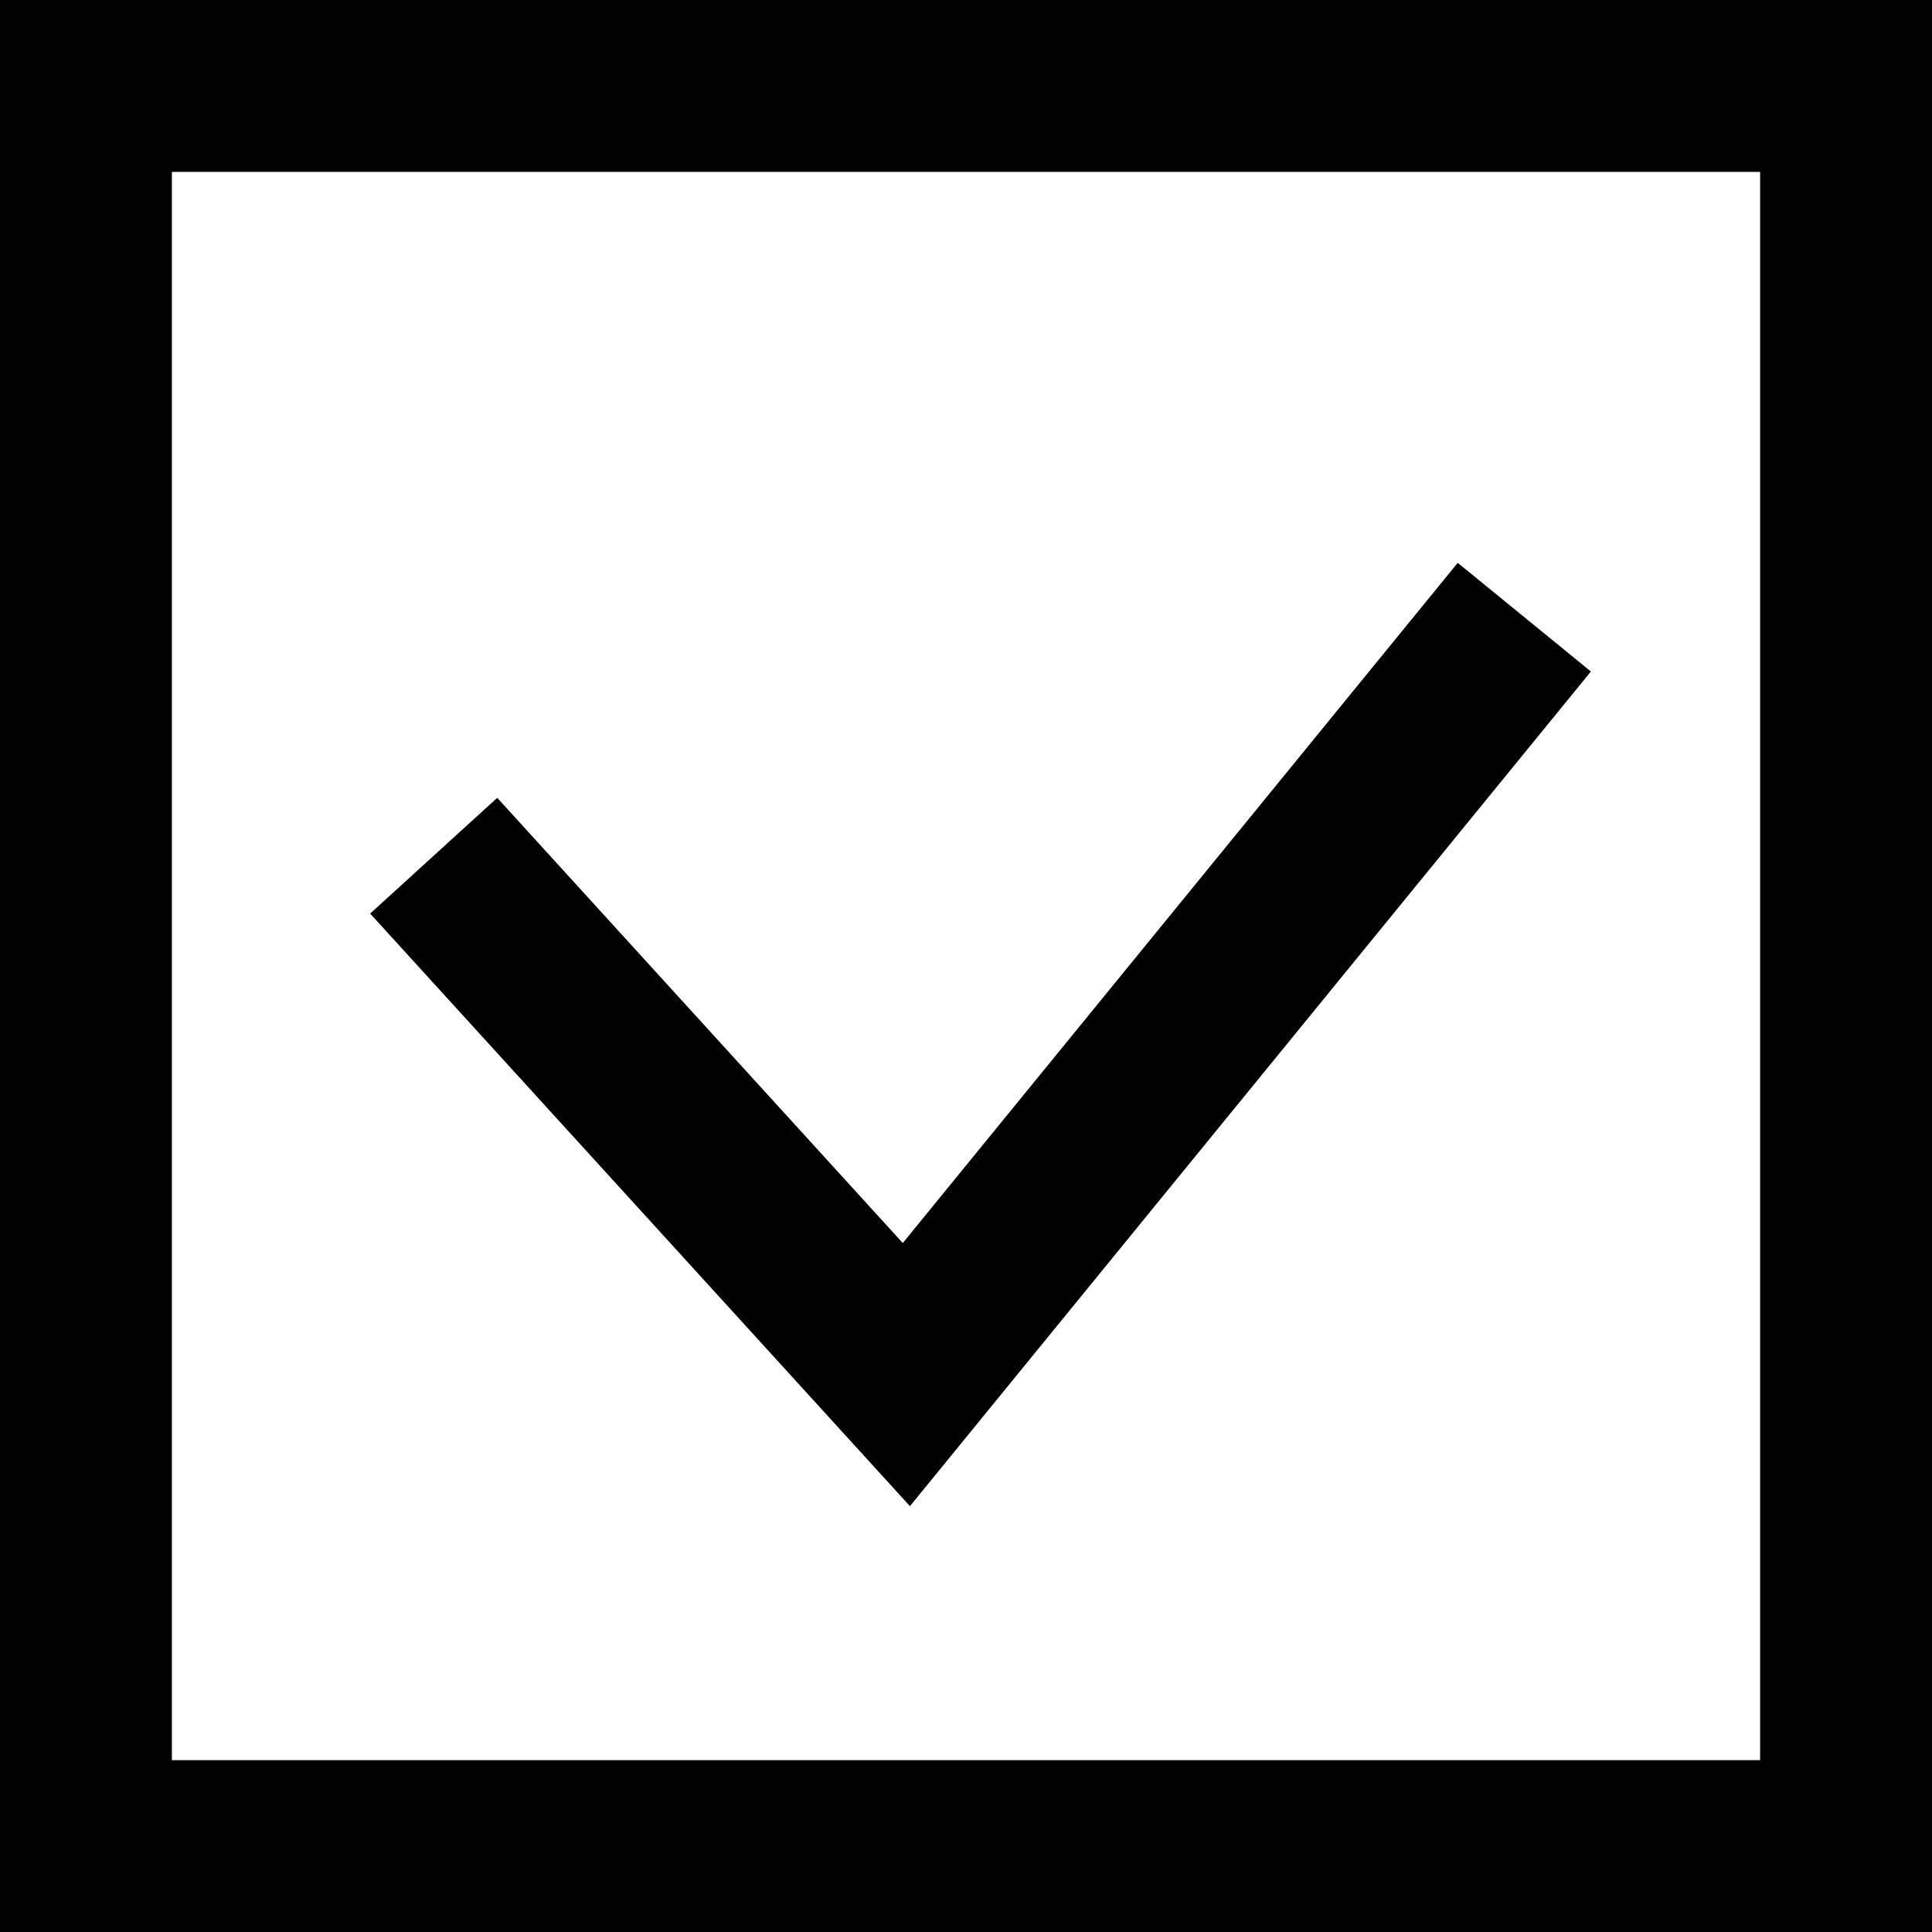 <?xml version="1.0" encoding="utf-8"?>
<!-- Generator: Adobe Illustrator 16.0.0, SVG Export Plug-In . SVG Version: 6.00 Build 0)  -->
<!DOCTYPE svg PUBLIC "-//W3C//DTD SVG 1.1//EN" "http://www.w3.org/Graphics/SVG/1.1/DTD/svg11.dtd">
<svg version="1.1" id="Layer_1" xmlns="http://www.w3.org/2000/svg" xmlns:xlink="http://www.w3.org/1999/xlink" x="0px" y="0px"
	 width="33.718px" height="33.719px" viewBox="0 0 33.718 33.719" enable-background="new 0 0 33.718 33.719" xml:space="preserve">
<rect x="0" y="0" width="33.718" height="33.719" fill="#808080" stroke="none"/>
<rect x="1.5" y="1.5" fill="#FFFFFF" stroke="#010101" stroke-width="3" stroke-miterlimit="10" width="30.718" height="30.719"/>
<polyline fill="#FFFFFF" stroke="#010101" stroke-width="3" stroke-miterlimit="10" points="7.569,14.934 15.818,23.99 
	26.603,10.771 "/>
</svg>
